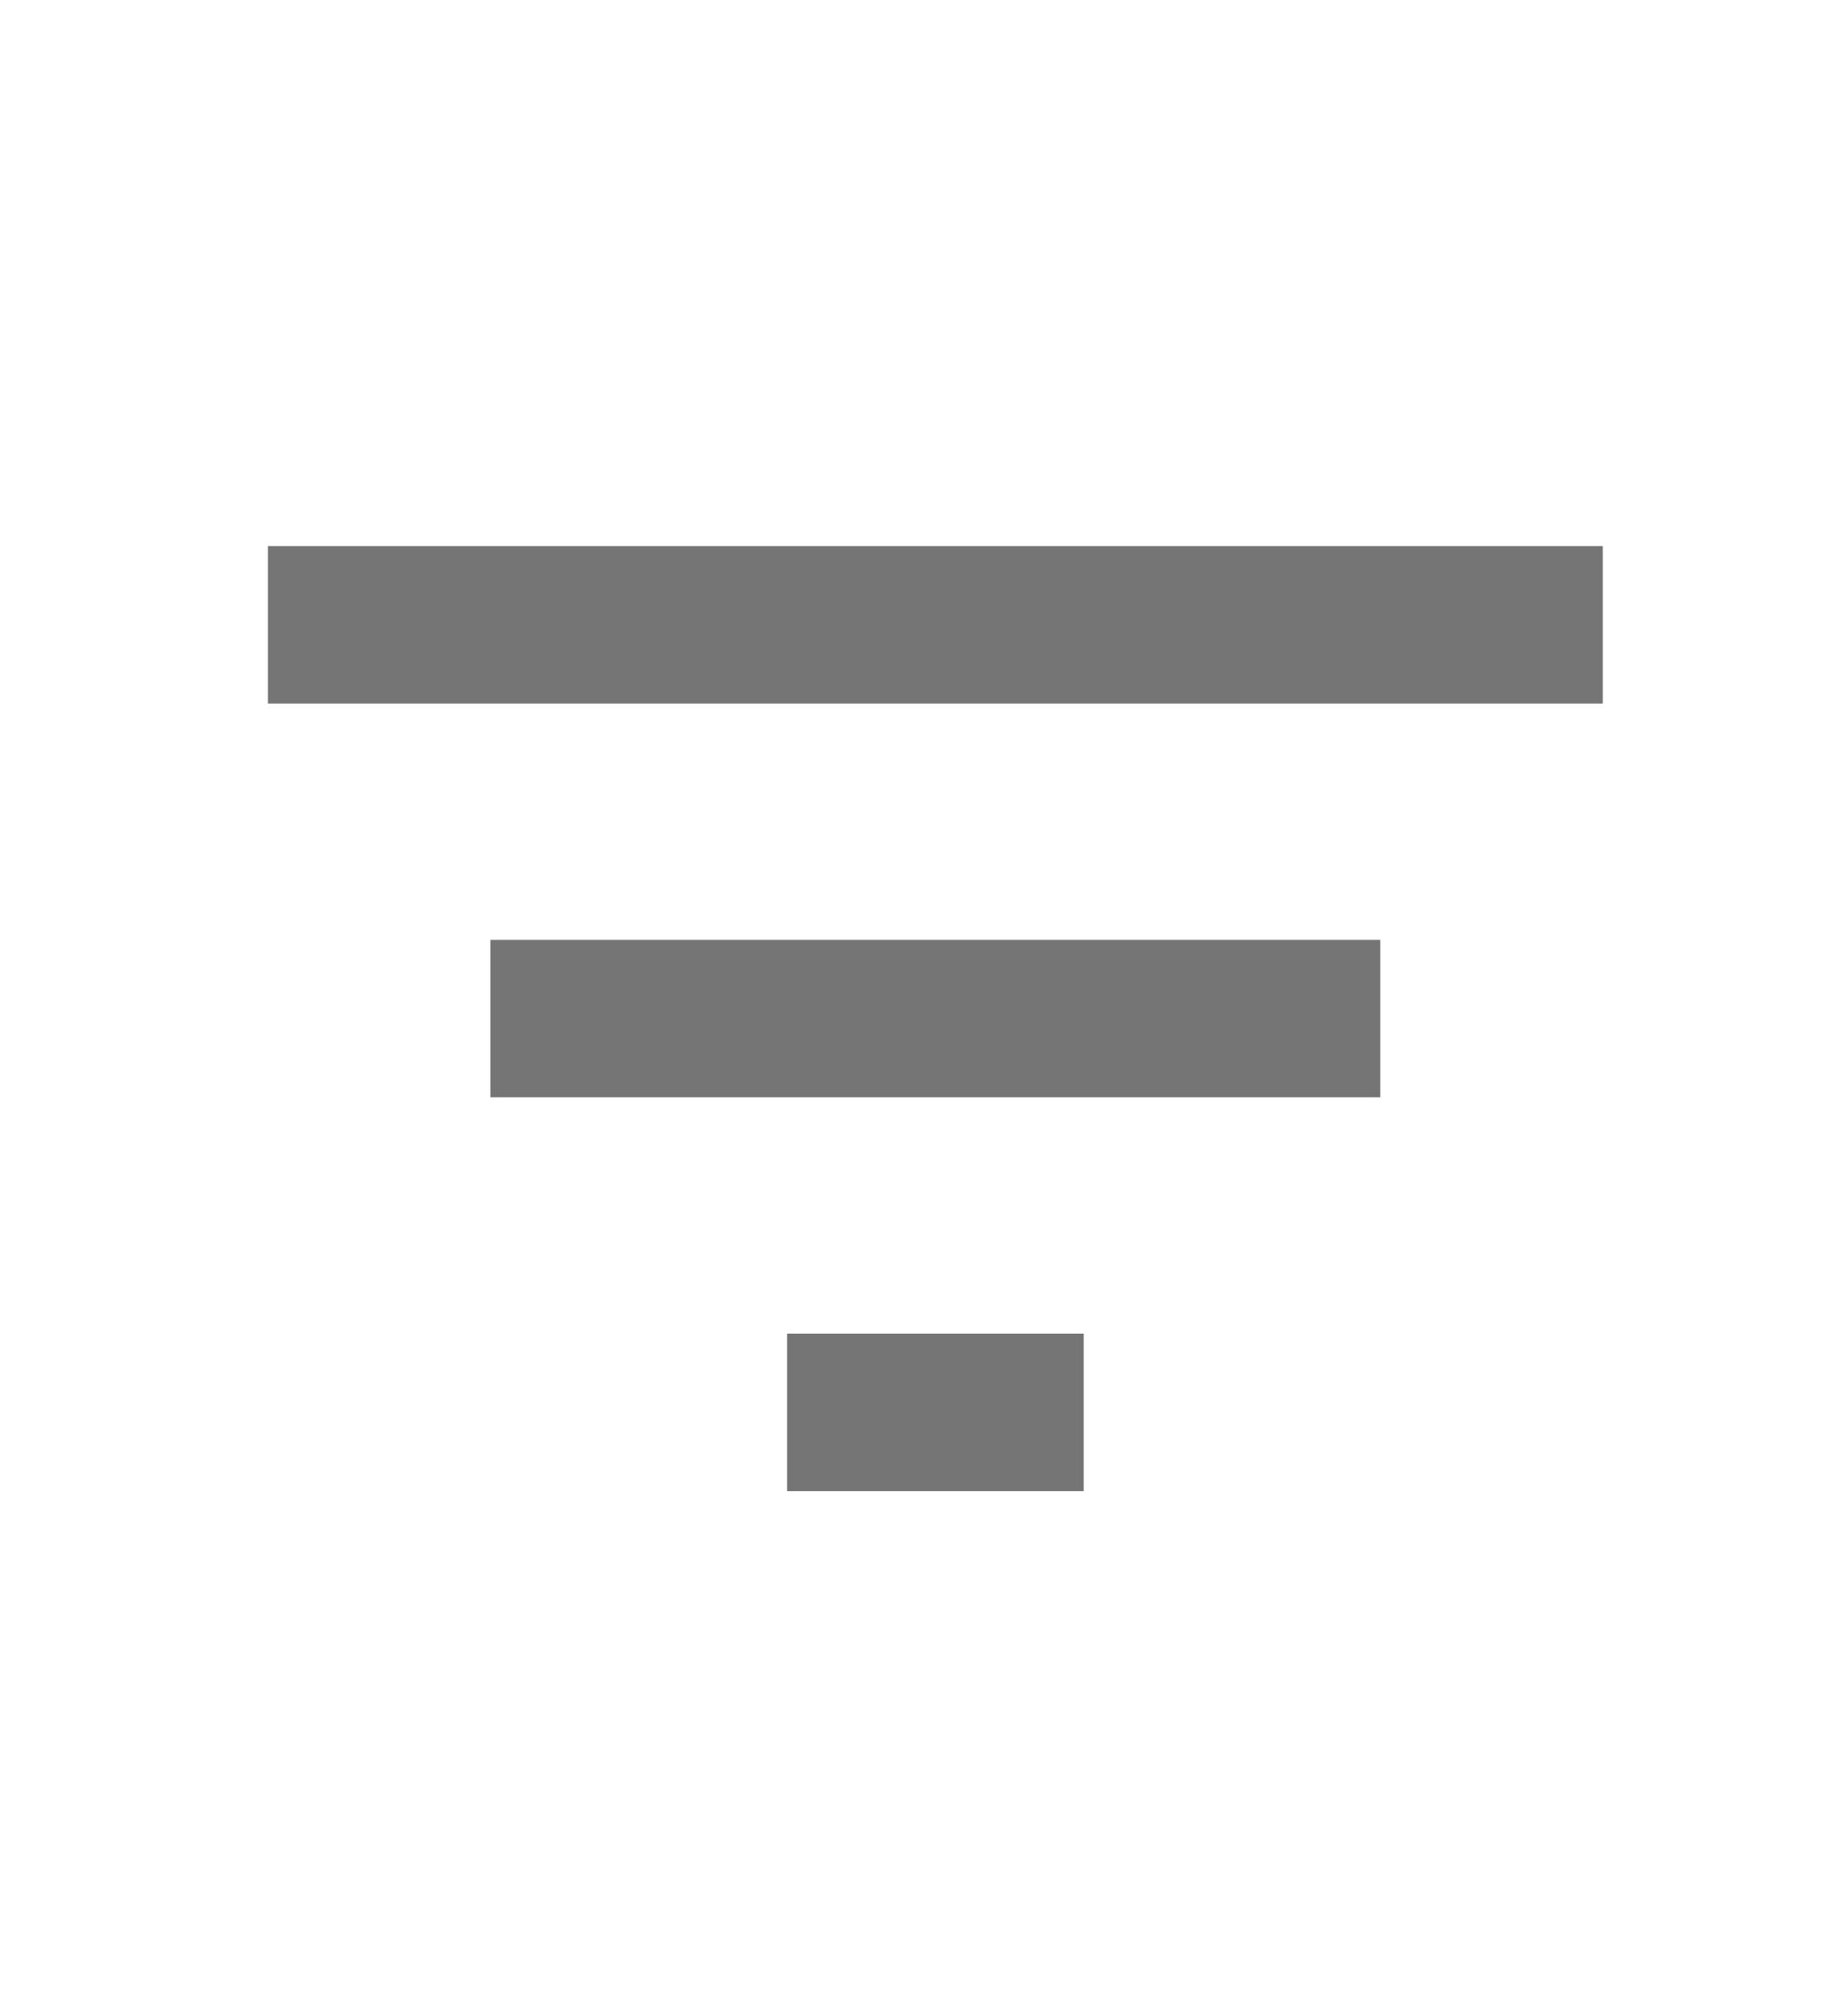 <svg width="22" height="24" viewBox="0 0 22 24" fill="none" xmlns="http://www.w3.org/2000/svg">
<path d="M9.375 17.75H12.908V15.875H9.375V17.75ZM3.191 6.5V8.375H19.091V6.5H3.191ZM5.841 13.062H16.441V11.188H5.841V13.062Z" fill="#757575"/>
</svg>